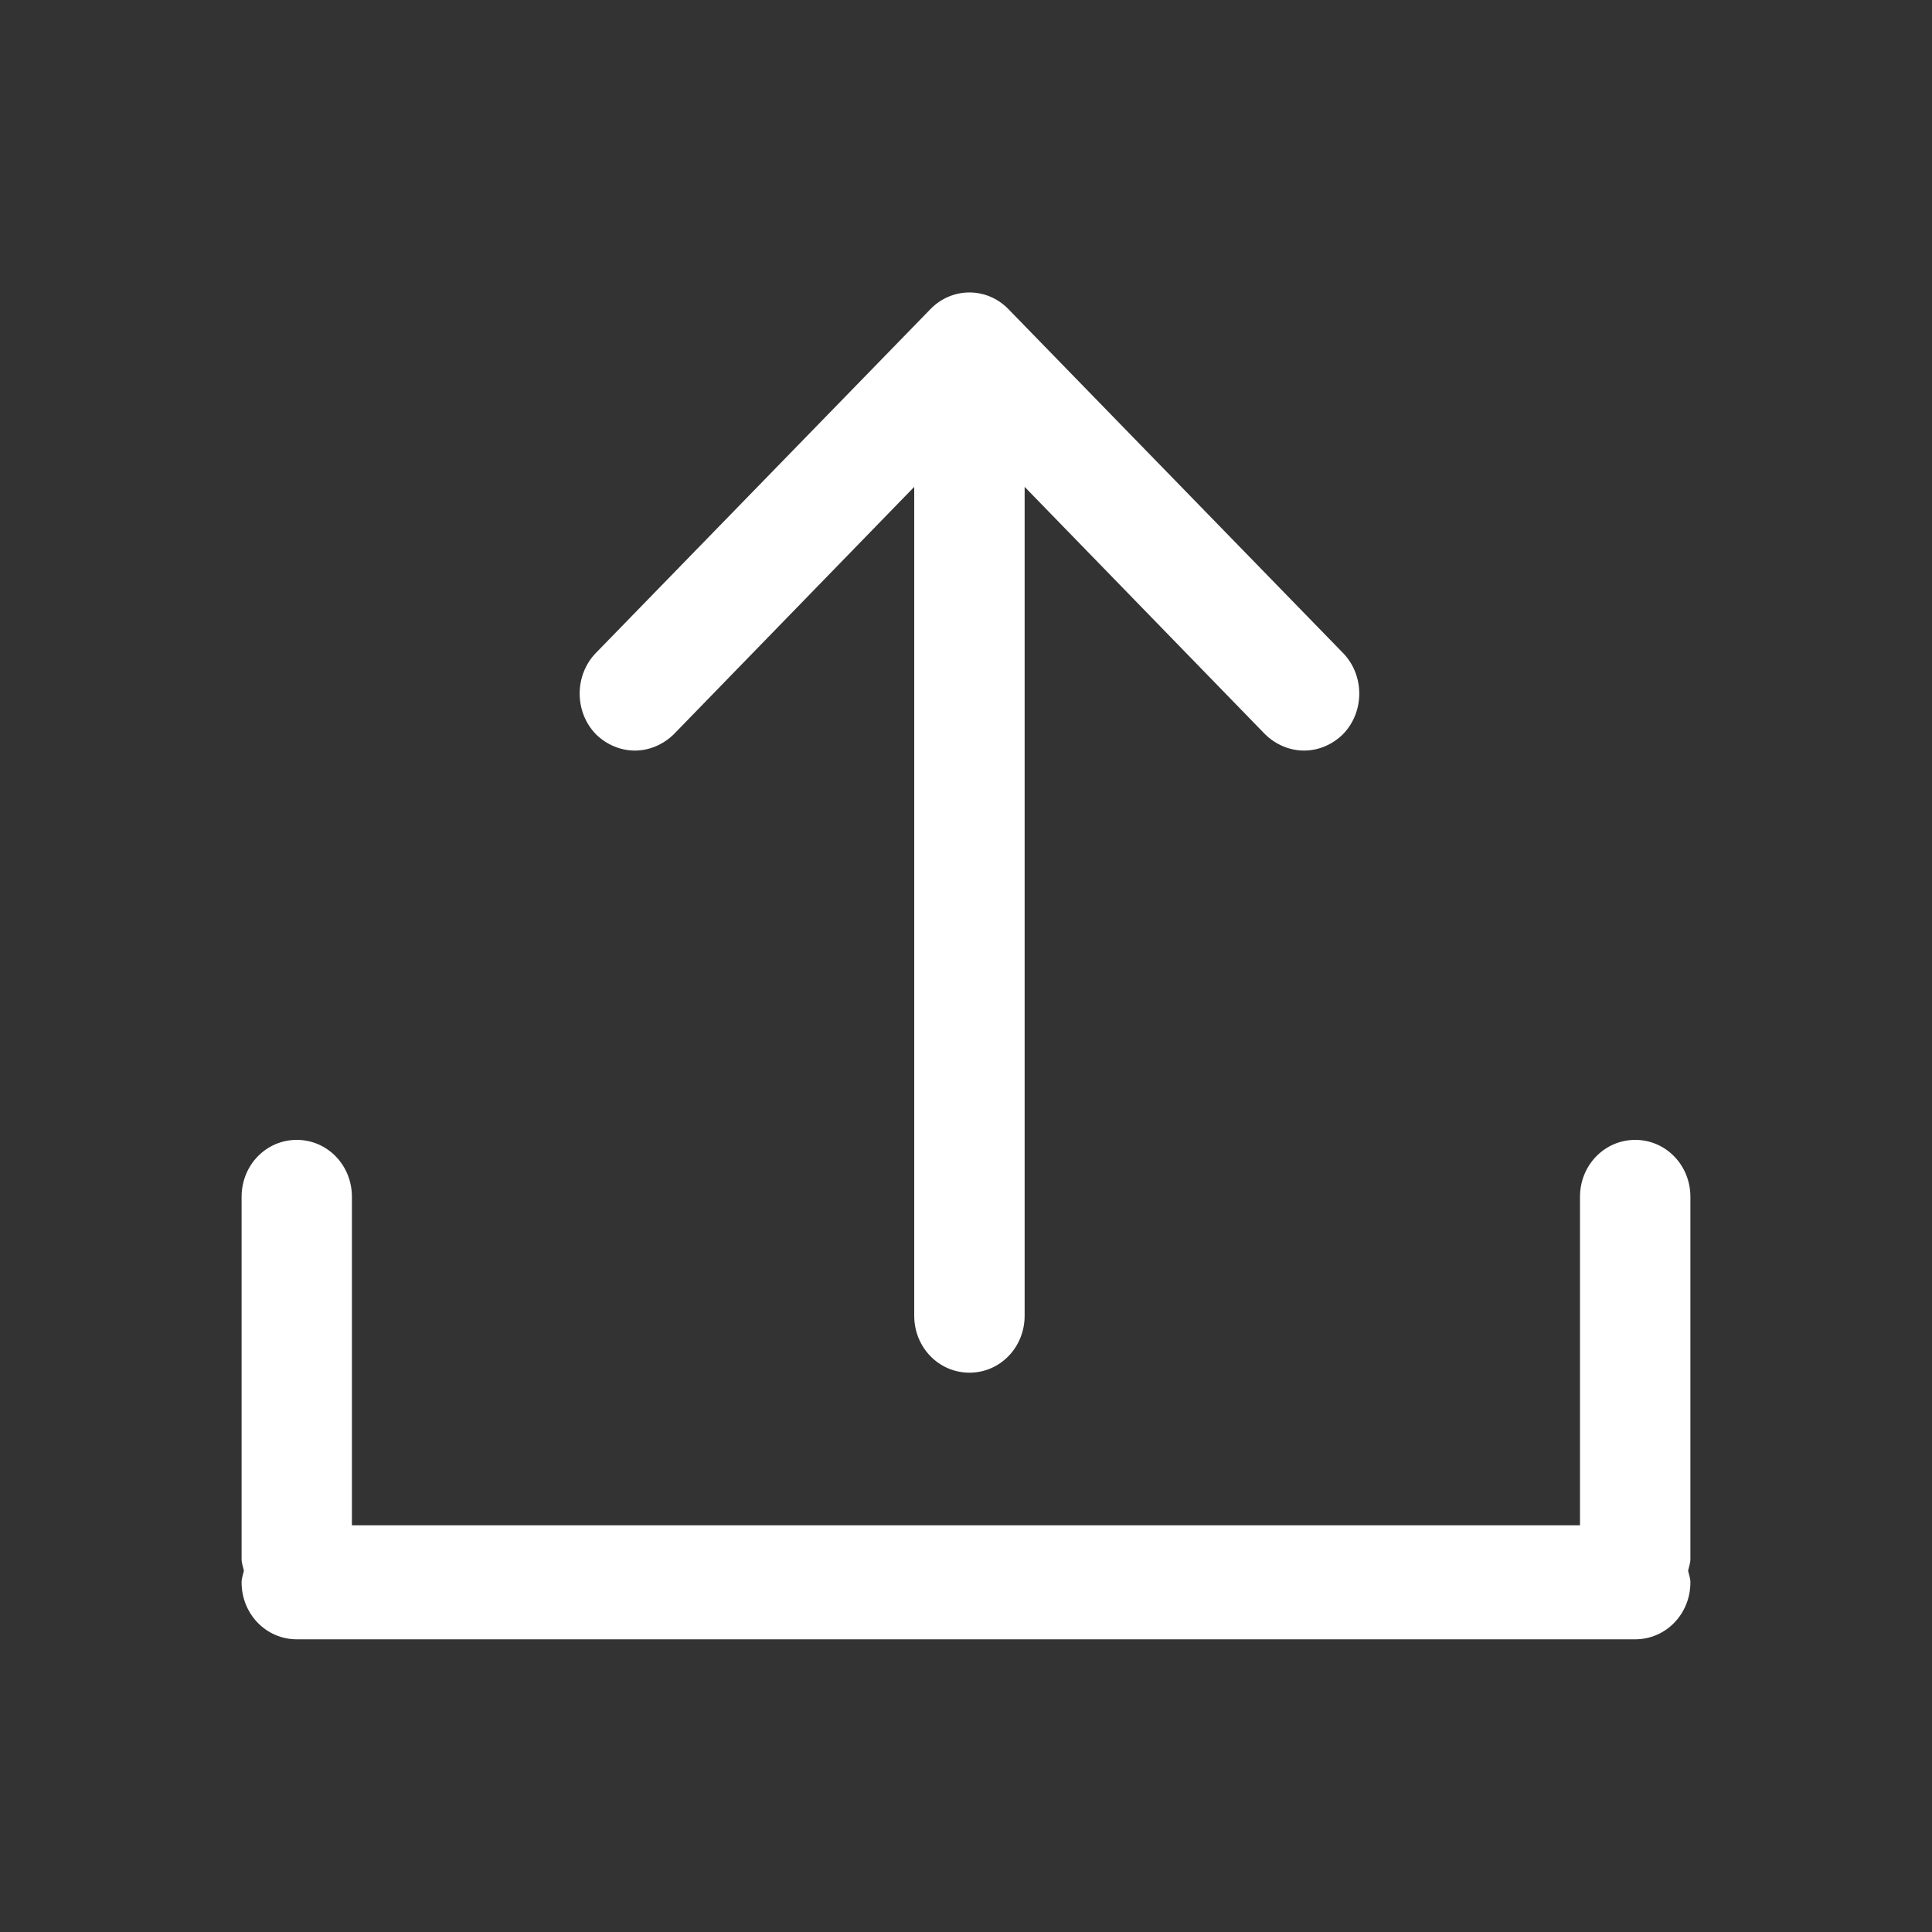 <?xml version="1.0" encoding="UTF-8" standalone="no"?>
<!DOCTYPE svg PUBLIC "-//W3C//DTD SVG 1.1//EN" "http://www.w3.org/Graphics/SVG/1.1/DTD/svg11.dtd">
<svg width="100%" height="100%" viewBox="0 0 20 20" version="1.1" xmlns="http://www.w3.org/2000/svg" xmlns:xlink="http://www.w3.org/1999/xlink" xml:space="preserve" xmlns:serif="http://www.serif.com/" style="fill-rule:evenodd;clip-rule:evenodd;stroke-linejoin:round;stroke-miterlimit:1.414;">
    <rect x="0" y="0" width="20" height="20" fill="#333333" stroke="none"/>
    <g id="Forma-1" serif:id="Forma 1" transform="matrix(1,0,0,1,-696.5,-1922.03)">
        <path d="M712.856,1937.82L712.856,1934.42C712.856,1934.09 713.112,1933.83 713.428,1933.83C713.743,1933.83 713.999,1934.09 713.999,1934.42L713.999,1938.17C713.999,1938.21 713.984,1938.25 713.975,1938.29C713.984,1938.33 713.999,1938.37 713.999,1938.41C713.999,1938.74 713.743,1939 713.428,1939L699.572,1939C699.256,1939 699.001,1938.74 699.001,1938.41C699.001,1938.37 699.016,1938.33 699.025,1938.29C699.016,1938.25 699.001,1938.21 699.001,1938.17L699.001,1934.42C699.001,1934.09 699.256,1933.83 699.572,1933.83C699.888,1933.83 700.143,1934.09 700.143,1934.42L700.143,1937.82L712.856,1937.82ZM706.536,1936.24C706.851,1936.24 707.107,1935.98 707.107,1935.65L707.107,1927.07L709.595,1929.63C709.707,1929.74 709.853,1929.8 710,1929.8C710.145,1929.8 710.292,1929.74 710.403,1929.63C710.627,1929.4 710.627,1929.02 710.403,1928.79L706.939,1925.23C706.716,1925 706.355,1925 706.132,1925.23L702.668,1928.79C702.445,1929.02 702.445,1929.4 702.668,1929.63C702.779,1929.74 702.926,1929.8 703.072,1929.8C703.218,1929.8 703.364,1929.74 703.476,1929.63L705.964,1927.07L705.964,1935.65C705.964,1935.98 706.22,1936.24 706.536,1936.24Z" style="fill:white;"/>
    </g>
</svg>
